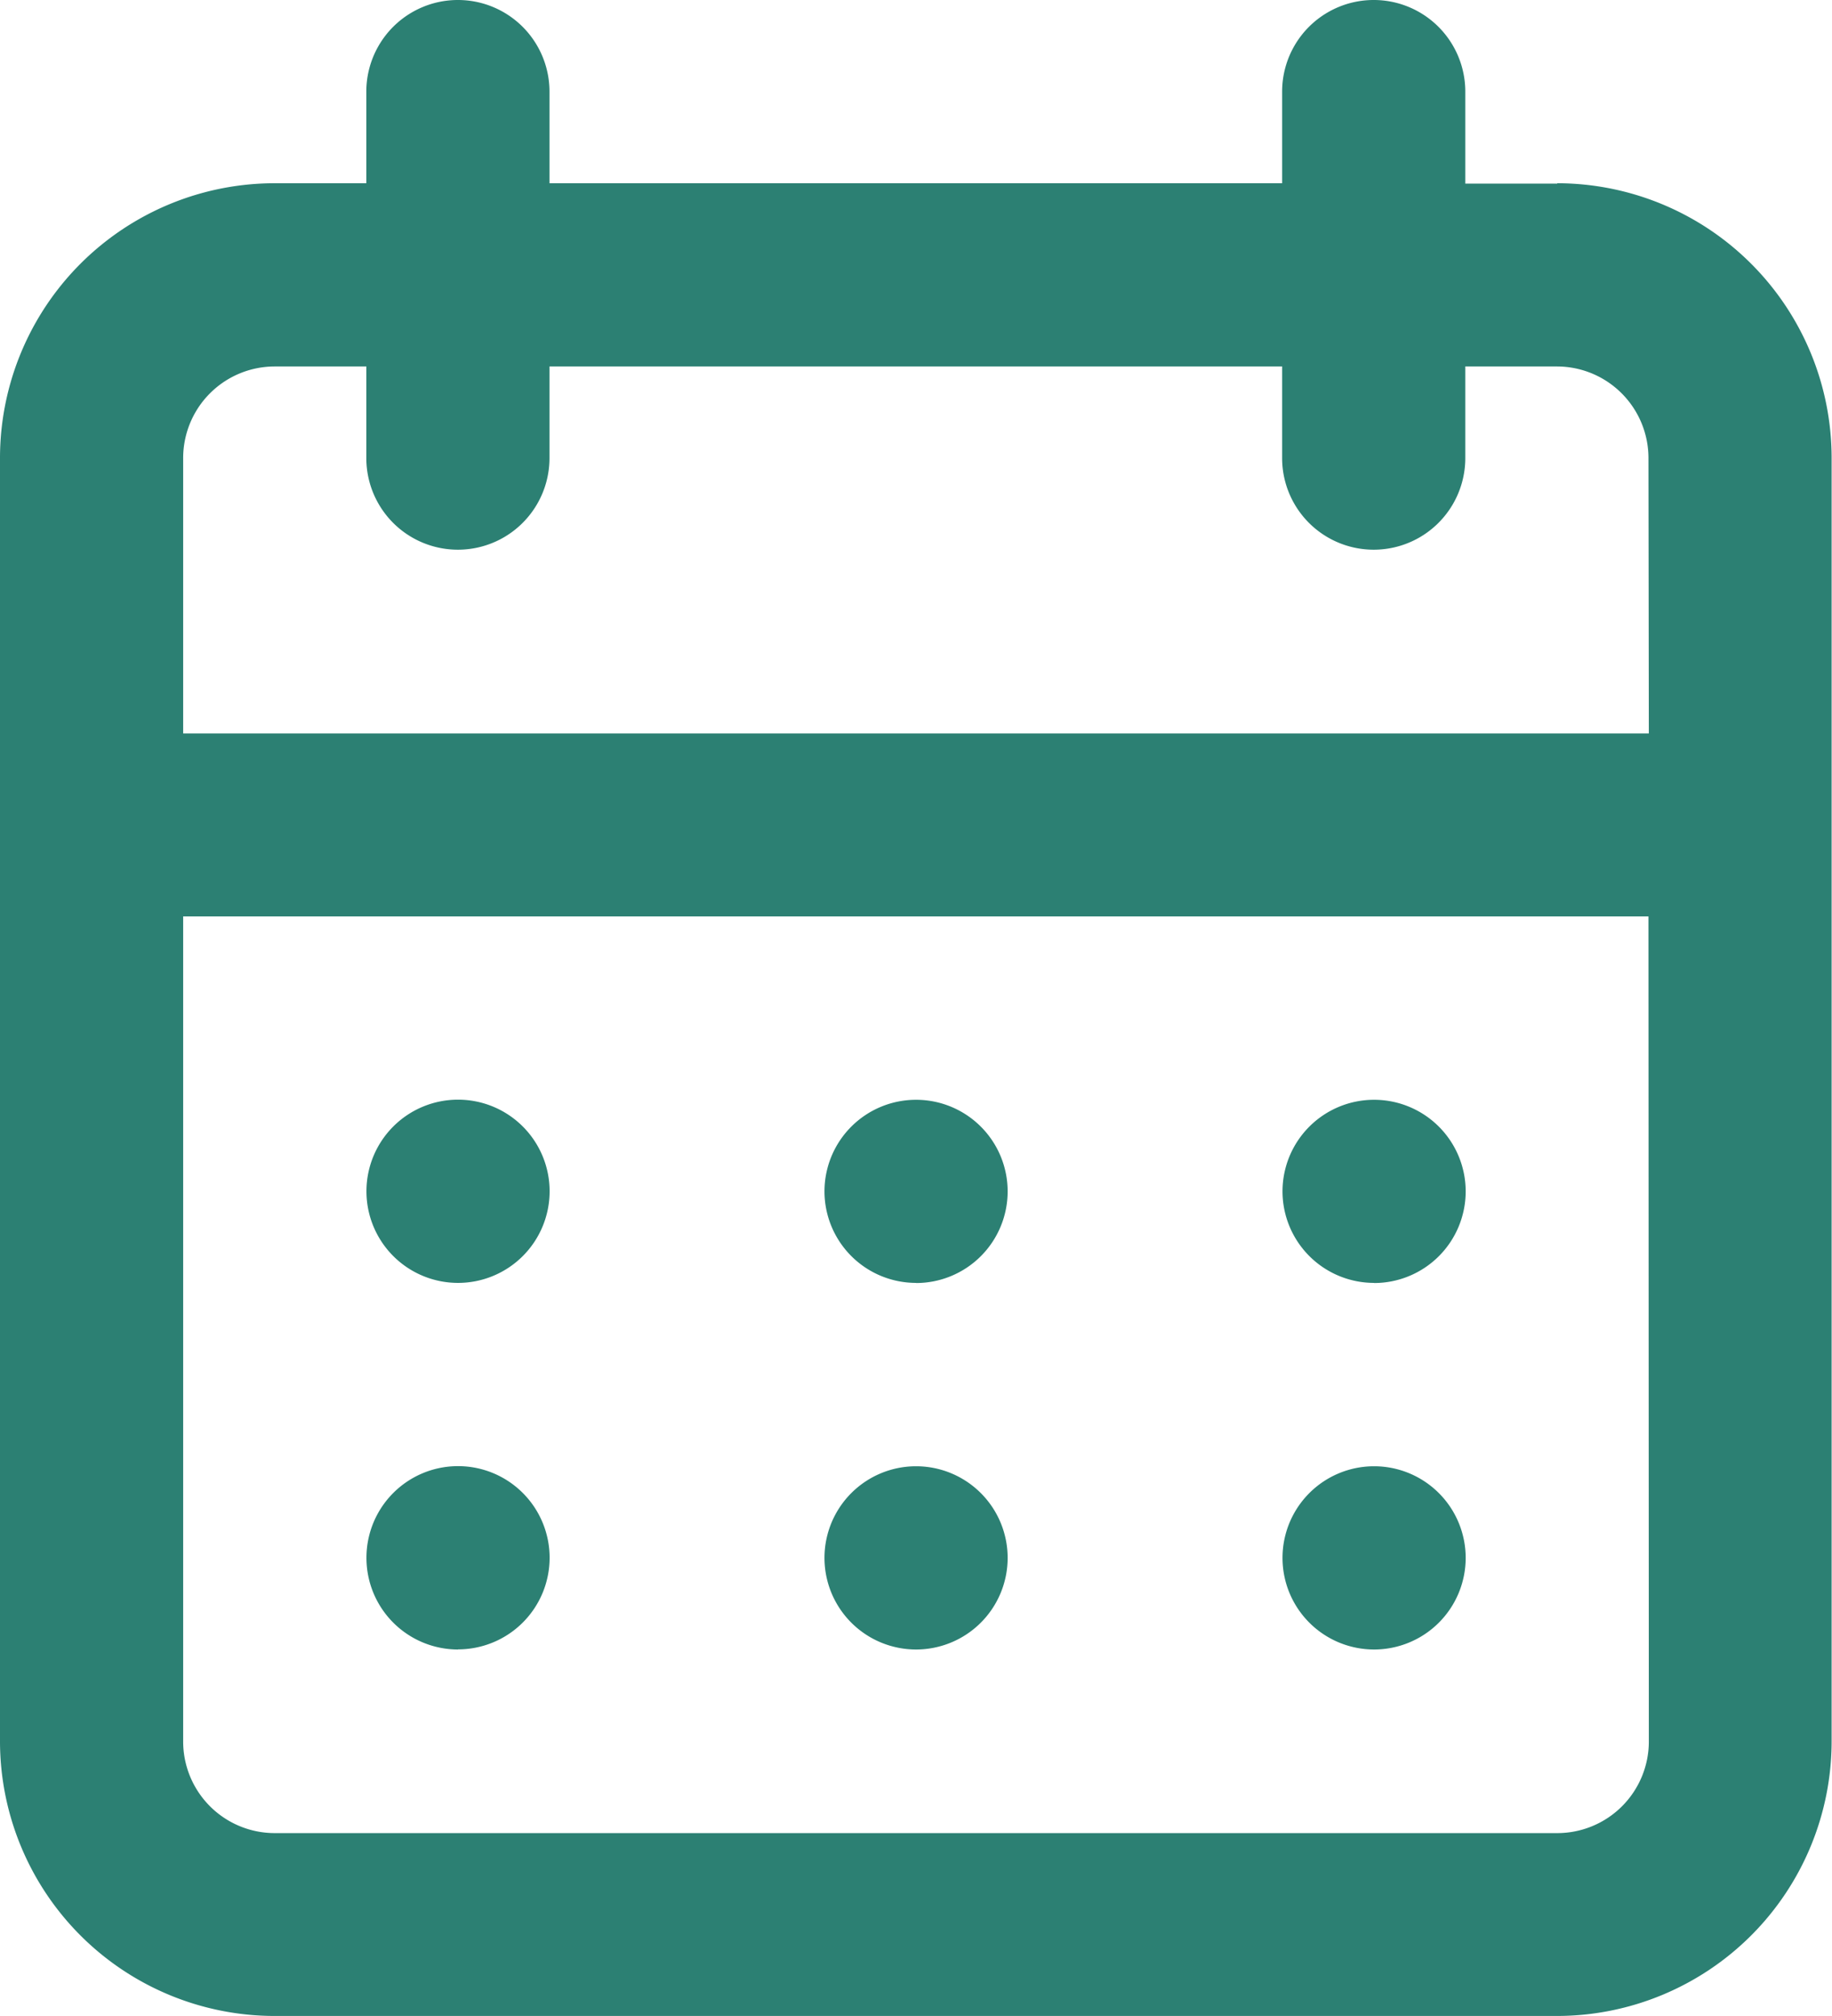 <svg xmlns="http://www.w3.org/2000/svg" width="14.503" height="15.954" viewBox="0 0 14.503 15.954">
  <path id="calendarGreen" d="M9.252,14.053a.725.725,0,1,0-.725-.725A.725.725,0,0,0,9.252,14.053Zm3.626,0a.725.725,0,1,0-.725-.725A.725.725,0,0,0,12.877,14.053Zm0-2.9a.725.725,0,1,0-.725-.725A.725.725,0,0,0,12.877,11.152Zm-3.626,0a.725.725,0,1,0-.725-.725A.725.725,0,0,0,9.252,11.152Zm5.076-8.7H13.6V1.725a.725.725,0,0,0-1.45,0V2.45h-5.8V1.725a.725.725,0,1,0-1.45,0V2.45H4.175A2.175,2.175,0,0,0,2,4.626V14.778a2.175,2.175,0,0,0,2.175,2.175H14.328A2.175,2.175,0,0,0,16.5,14.778V4.626A2.175,2.175,0,0,0,14.328,2.45Zm.725,12.328a.725.725,0,0,1-.725.725H4.175a.725.725,0,0,1-.725-.725V8.252h11.6Zm0-7.977H3.45V4.626A.725.725,0,0,1,4.175,3.9H4.9v.725a.725.725,0,0,0,1.45,0V3.9h5.8v.725a.725.725,0,0,0,1.45,0V3.9h.725a.725.725,0,0,1,.725.725ZM5.626,11.152a.725.725,0,1,0-.725-.725A.725.725,0,0,0,5.626,11.152Zm0,2.9a.725.725,0,1,0-.725-.725A.725.725,0,0,0,5.626,14.053Z" transform="translate(-2 -1)" fill="#2c8073"/>
</svg>
